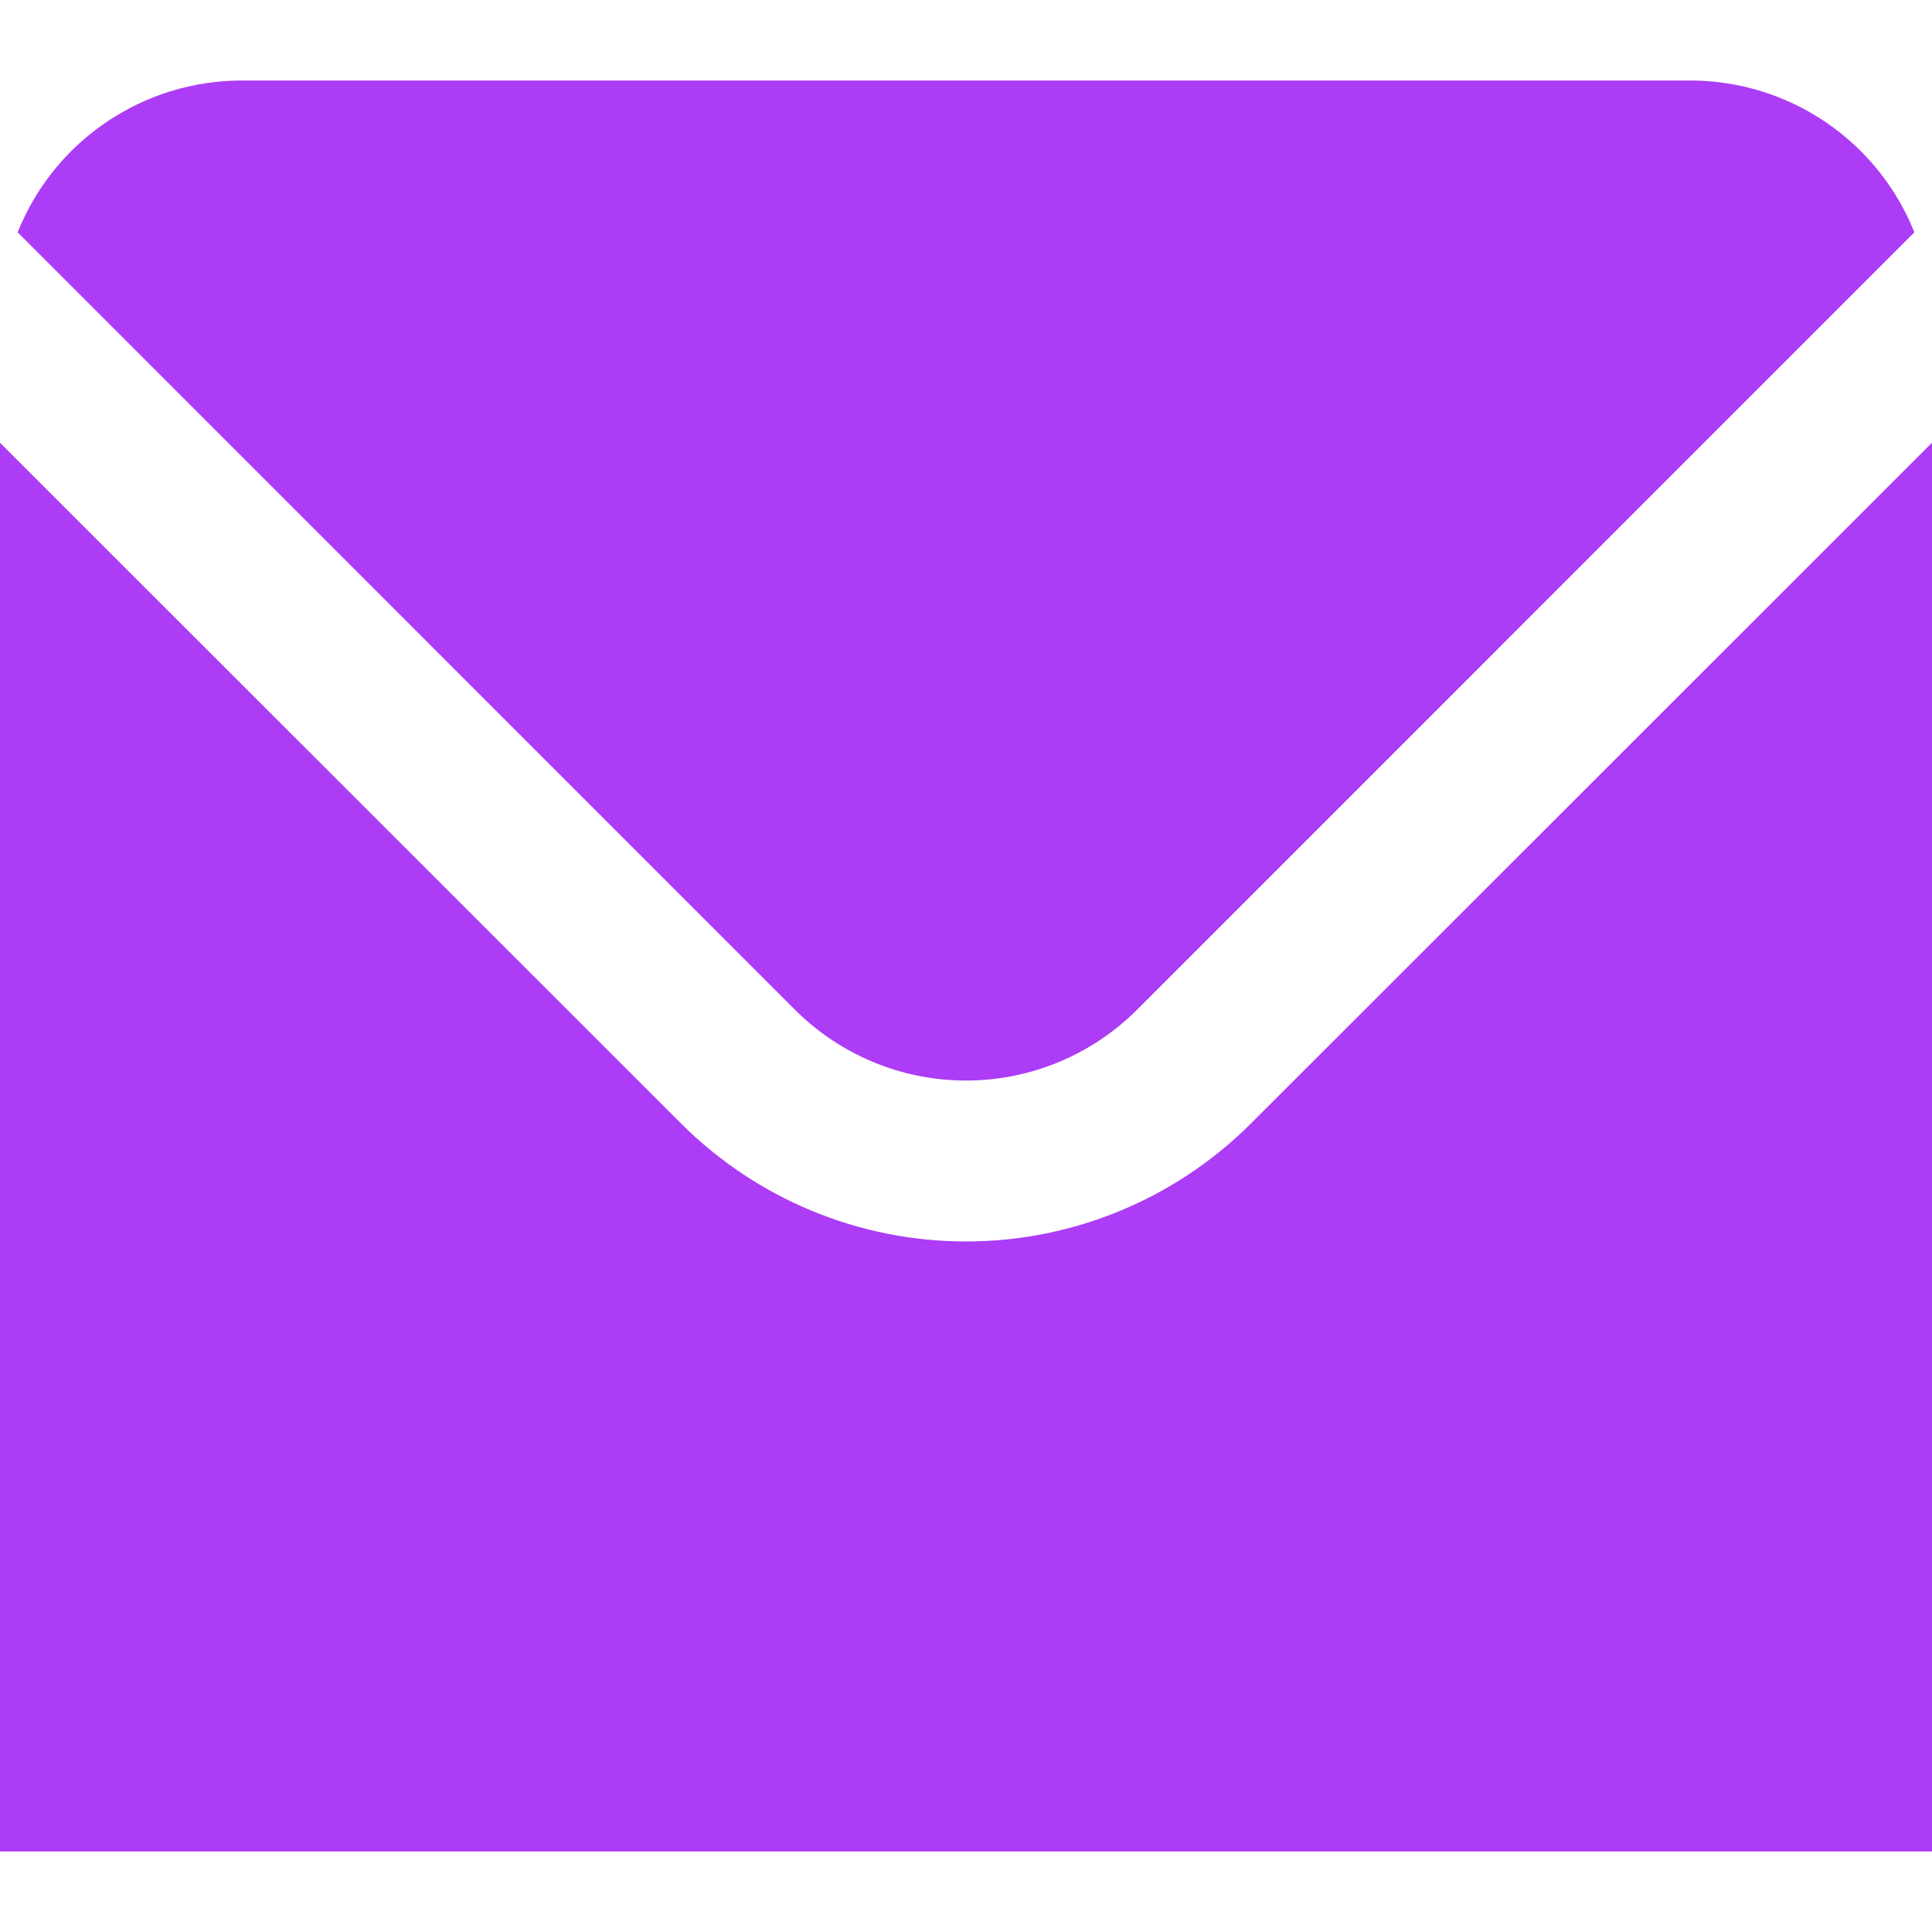 <svg width="24" height="24" viewBox="0 0 24 24" fill="none" xmlns="http://www.w3.org/2000/svg">
<g clip-path="url(#clip0_76_291)">
<path d="M9.878 12.546C10.442 13.108 11.205 13.423 12 13.423C12.795 13.423 13.558 13.108 14.122 12.546L23.781 2.886C23.559 2.33 23.175 1.853 22.679 1.517C22.184 1.181 21.599 1.001 21 1H3C2.401 1.001 1.816 1.181 1.321 1.517C0.825 1.853 0.441 2.33 0.219 2.886L9.878 12.546Z" fill="#AC3CF6"/>
<path d="M15.536 13.96C14.597 14.896 13.326 15.422 12 15.422C10.674 15.422 9.403 14.896 8.464 13.96L0 5.5V23H24V5.5L15.536 13.96Z" fill="#AC3CF6"/>
</g>
<defs>
<clipPath id="clip0_76_291">
<rect width="24" height="24" fill="white"/>
</clipPath>
</defs>
</svg>
